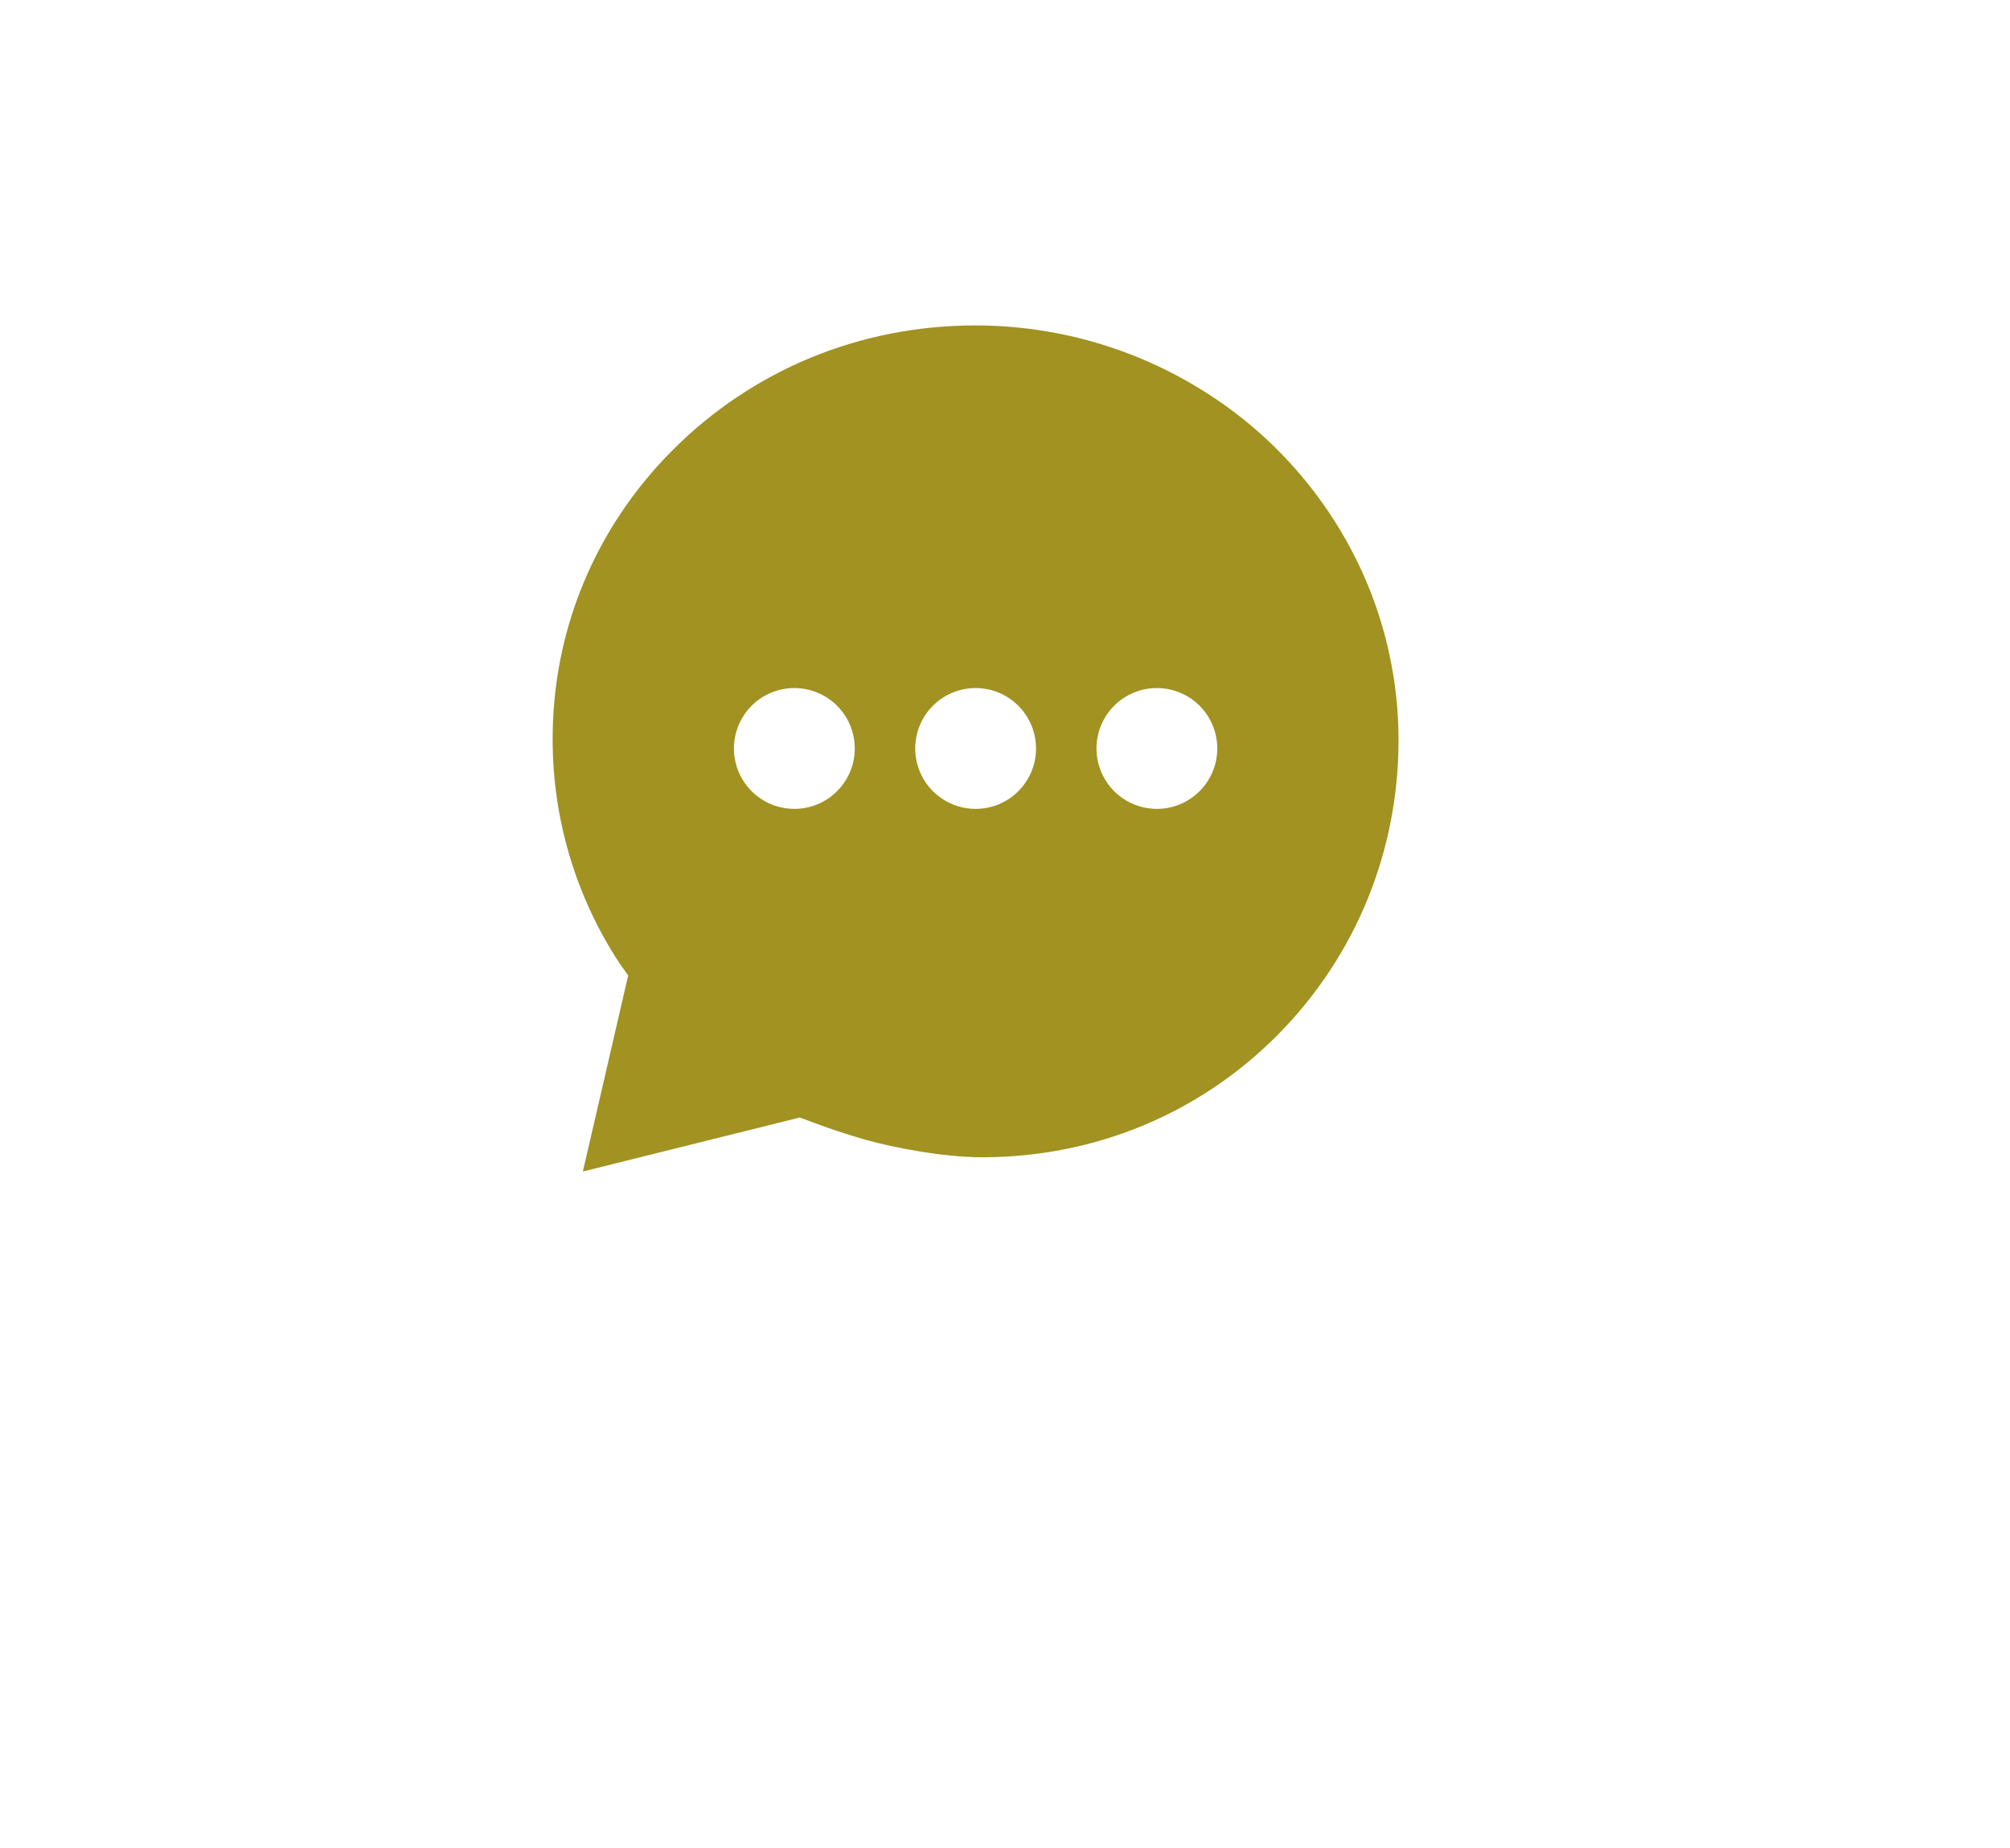 <svg width="62" height="57" viewBox="0 0 62 57" fill="none" xmlns="http://www.w3.org/2000/svg">
<g filter="url(#filter0_d_398_298)">
<path d="M57.188 16.057C57.188 29.358 41.387 48.17 28.085 48.17C14.784 48.17 4 37.387 4 24.085C4 10.783 14.784 0 28.085 0C41.387 0 57.188 2.755 57.188 16.057Z" fill="white" fill-opacity="0.1" shape-rendering="crispEdges"/>
</g>
<path d="M42.861 20.2C42.259 17.366 40.662 14.787 38.364 12.938C36.014 11.058 33.093 10.034 30.083 10.036C26.535 10.036 23.221 11.403 20.743 13.885C18.349 16.287 17.037 19.458 17.047 22.812C17.047 25.271 17.77 27.676 19.124 29.729L19.377 30.081L17.979 36.128L24.665 34.464C24.665 34.464 24.799 34.509 24.898 34.547C24.997 34.585 25.849 34.912 26.753 35.164C27.505 35.374 29.068 35.689 30.293 35.689C33.767 35.689 37.011 34.343 39.427 31.899C41.821 29.475 43.139 26.251 43.139 22.819C43.14 21.939 43.046 21.061 42.861 20.2ZM24.502 24.945C24.134 24.945 23.773 24.836 23.467 24.631C23.16 24.427 22.922 24.136 22.78 23.795C22.639 23.454 22.602 23.08 22.674 22.718C22.746 22.357 22.924 22.024 23.184 21.764C23.445 21.503 23.777 21.326 24.139 21.254C24.5 21.182 24.875 21.219 25.215 21.36C25.556 21.501 25.847 21.74 26.052 22.046C26.257 22.353 26.366 22.713 26.366 23.082C26.366 23.576 26.17 24.05 25.82 24.399C25.471 24.749 24.997 24.945 24.502 24.945ZM30.093 24.945C29.725 24.945 29.364 24.836 29.058 24.631C28.752 24.427 28.513 24.136 28.372 23.795C28.231 23.454 28.194 23.08 28.266 22.718C28.337 22.357 28.515 22.024 28.776 21.764C29.036 21.503 29.368 21.326 29.73 21.254C30.091 21.182 30.466 21.219 30.807 21.36C31.147 21.501 31.438 21.74 31.643 22.046C31.848 22.353 31.957 22.713 31.957 23.082C31.957 23.576 31.761 24.05 31.411 24.399C31.062 24.749 30.588 24.945 30.093 24.945ZM35.685 24.945C35.316 24.945 34.956 24.836 34.649 24.631C34.343 24.427 34.104 24.136 33.963 23.795C33.822 23.454 33.785 23.08 33.857 22.718C33.929 22.357 34.106 22.024 34.367 21.764C34.627 21.503 34.959 21.326 35.321 21.254C35.683 21.182 36.057 21.219 36.398 21.36C36.738 21.501 37.029 21.74 37.234 22.046C37.439 22.353 37.548 22.713 37.548 23.082C37.548 23.576 37.352 24.05 37.002 24.399C36.653 24.749 36.179 24.945 35.685 24.945Z" fill="#A19221"/>
<defs>
<filter id="filter0_d_398_298" x="0" y="0" width="61.188" height="56.17" filterUnits="userSpaceOnUse" color-interpolation-filters="sRGB">
<feFlood flood-opacity="0" result="BackgroundImageFix"/>
<feColorMatrix in="SourceAlpha" type="matrix" values="0 0 0 0 0 0 0 0 0 0 0 0 0 0 0 0 0 0 127 0" result="hardAlpha"/>
<feOffset dy="4"/>
<feGaussianBlur stdDeviation="2"/>
<feComposite in2="hardAlpha" operator="out"/>
<feColorMatrix type="matrix" values="0 0 0 0 0 0 0 0 0 0 0 0 0 0 0 0 0 0 0.25 0"/>
<feBlend mode="normal" in2="BackgroundImageFix" result="effect1_dropShadow_398_298"/>
<feBlend mode="normal" in="SourceGraphic" in2="effect1_dropShadow_398_298" result="shape"/>
</filter>
</defs>
</svg>
